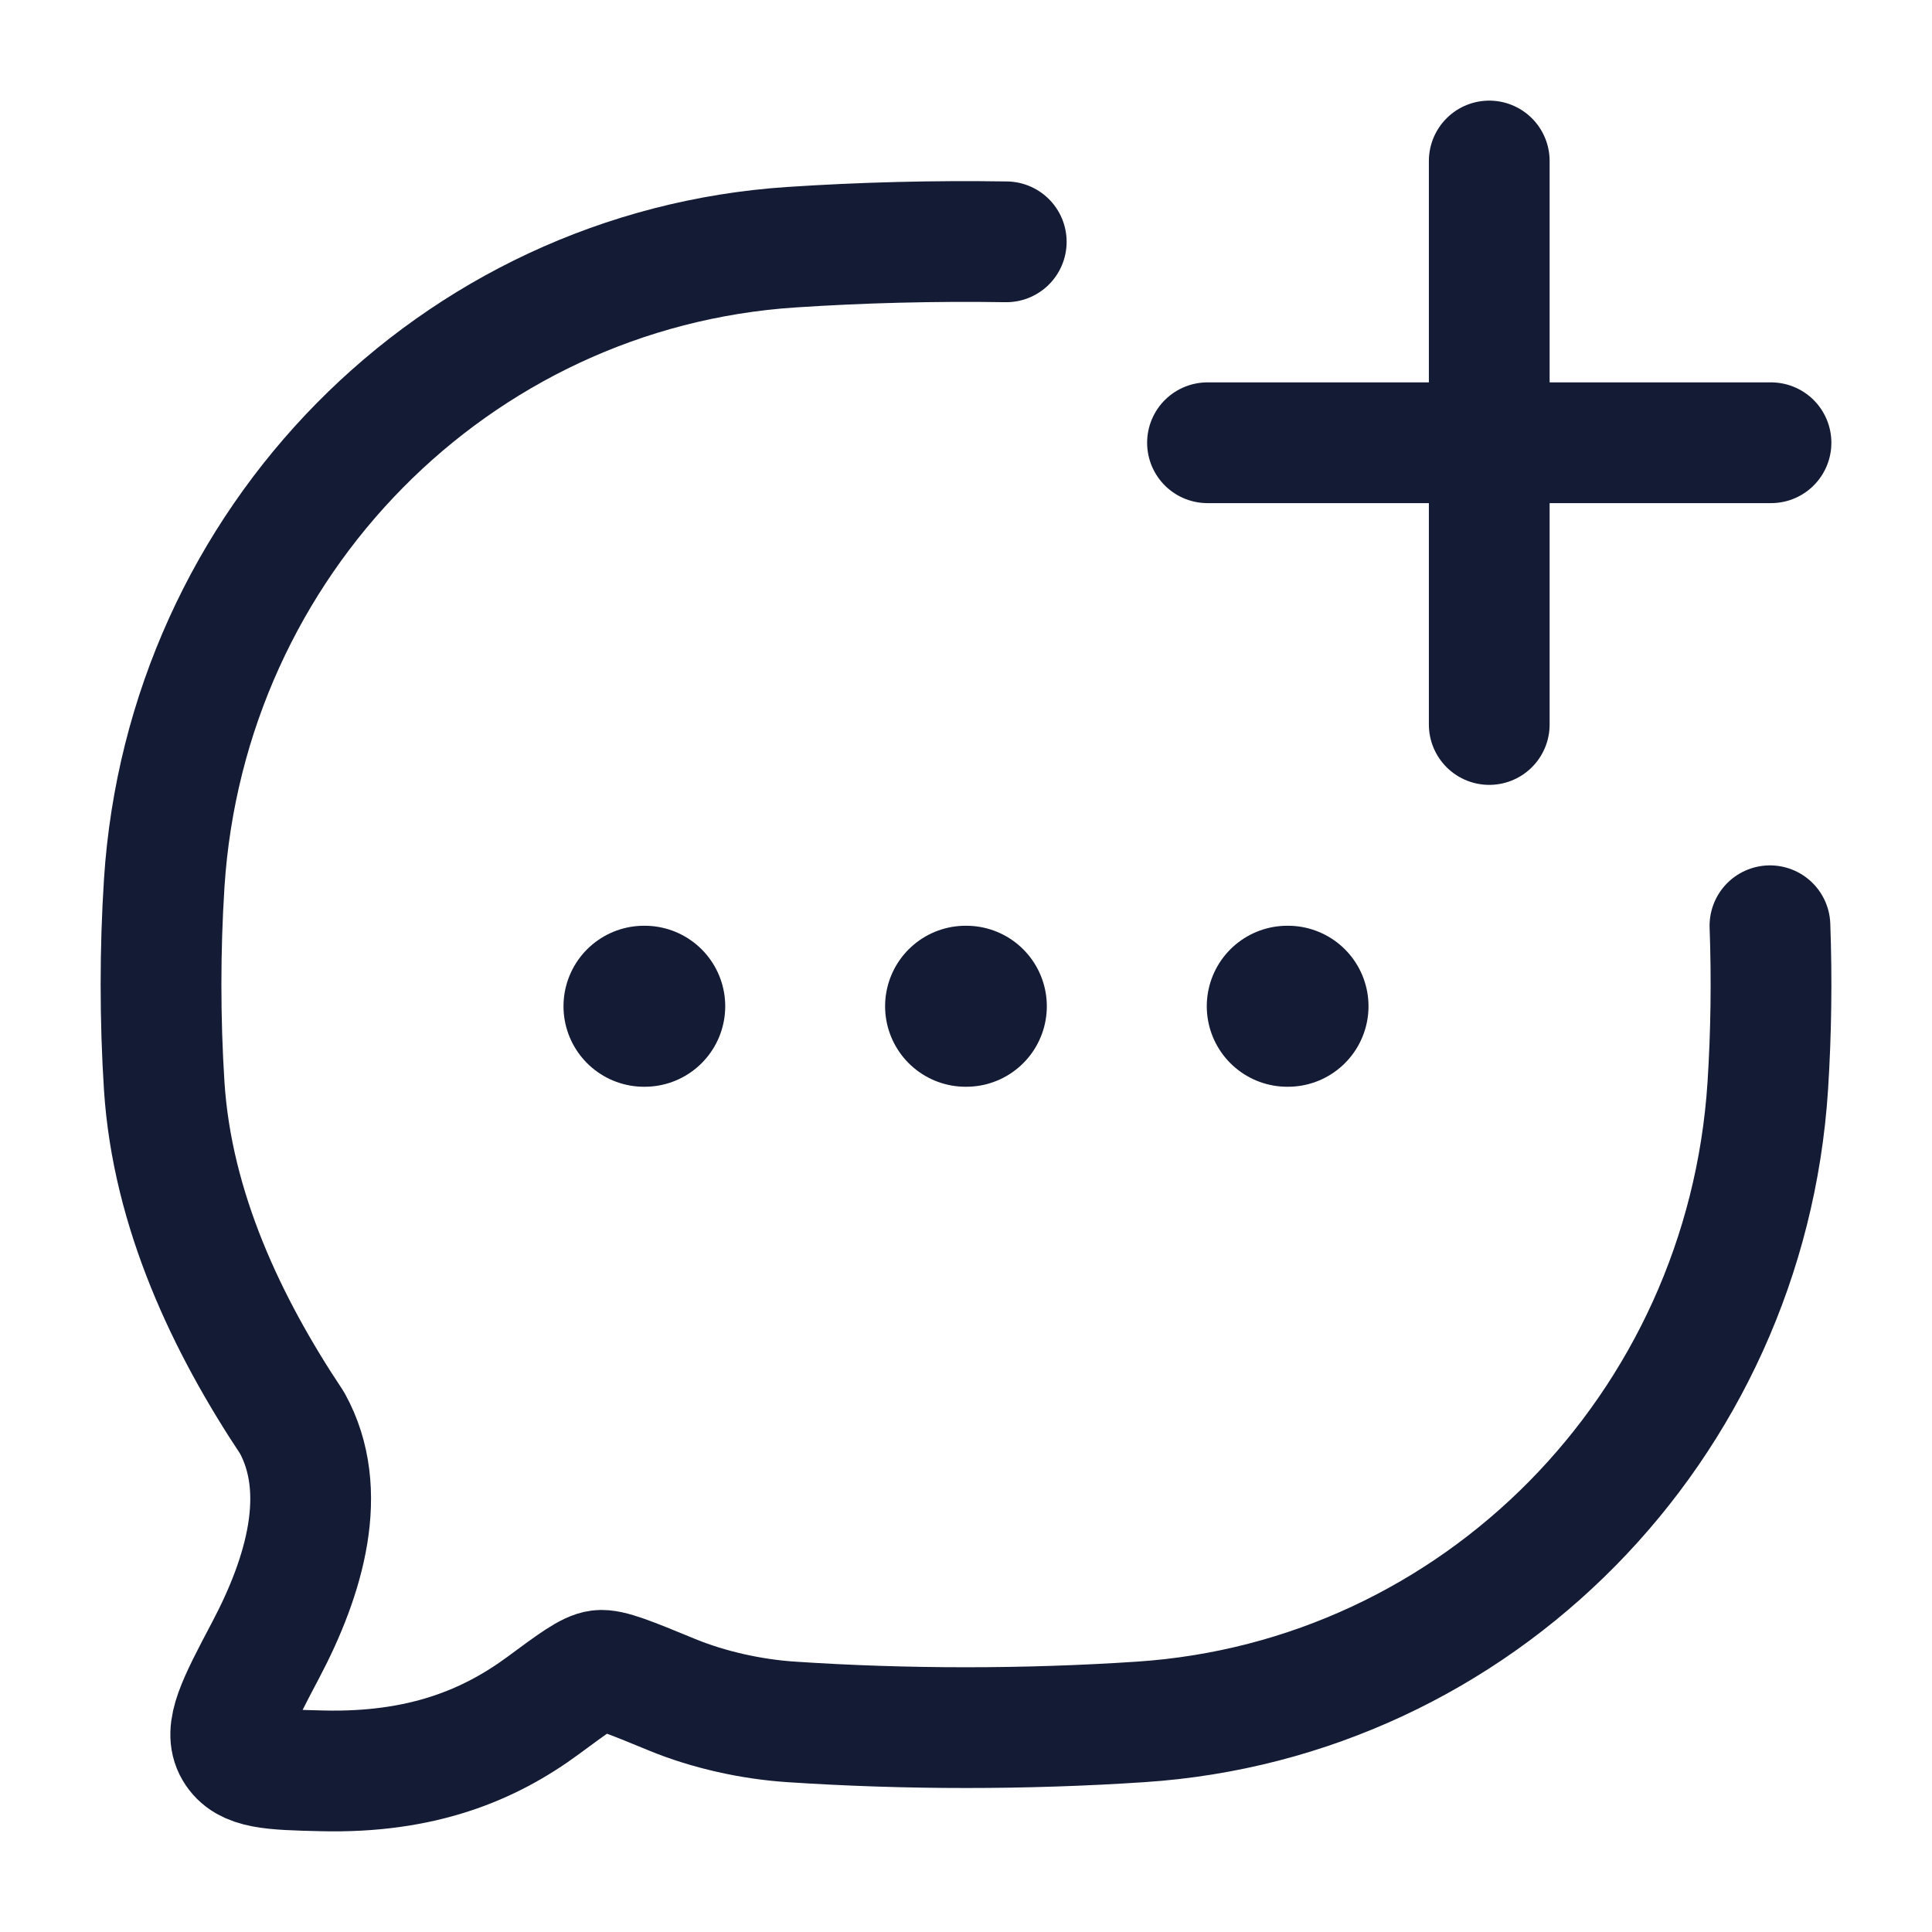 <svg viewBox="0 0 24 24" fill="none" xmlns="http://www.w3.org/2000/svg">
<path d="M12.5 3.004C11.605 2.99 10.705 3.013 9.829 3.071C5.646 3.349 2.314 6.728 2.04 10.971C1.987 11.801 1.987 12.661 2.04 13.491C2.14 15.036 2.823 16.467 3.628 17.675C4.095 18.52 3.787 19.576 3.3 20.498C2.949 21.163 2.774 21.495 2.915 21.735C3.056 21.975 3.37 21.983 3.999 21.998C5.244 22.029 6.083 21.676 6.749 21.185C7.126 20.906 7.315 20.767 7.445 20.751C7.576 20.735 7.832 20.84 8.344 21.051C8.804 21.241 9.339 21.358 9.829 21.39C11.254 21.485 12.743 21.485 14.171 21.39C18.354 21.113 21.686 17.733 21.96 13.491C22.002 12.836 22.011 12.163 21.987 11.5" stroke="#141B34" stroke-width="1.5" stroke-linecap="round" stroke-linejoin="round"/>
<path d="M15 5.5H22M18.5 2L18.5 9" stroke="#141B34" stroke-width="1.5" stroke-linecap="round" stroke-linejoin="round"/>
<path d="M11.995 12.5H12.004M15.991 12.5H16M8 12.5H8.009" stroke="#141B34" stroke-width="2" stroke-linecap="round" stroke-linejoin="round"/>
</svg>

